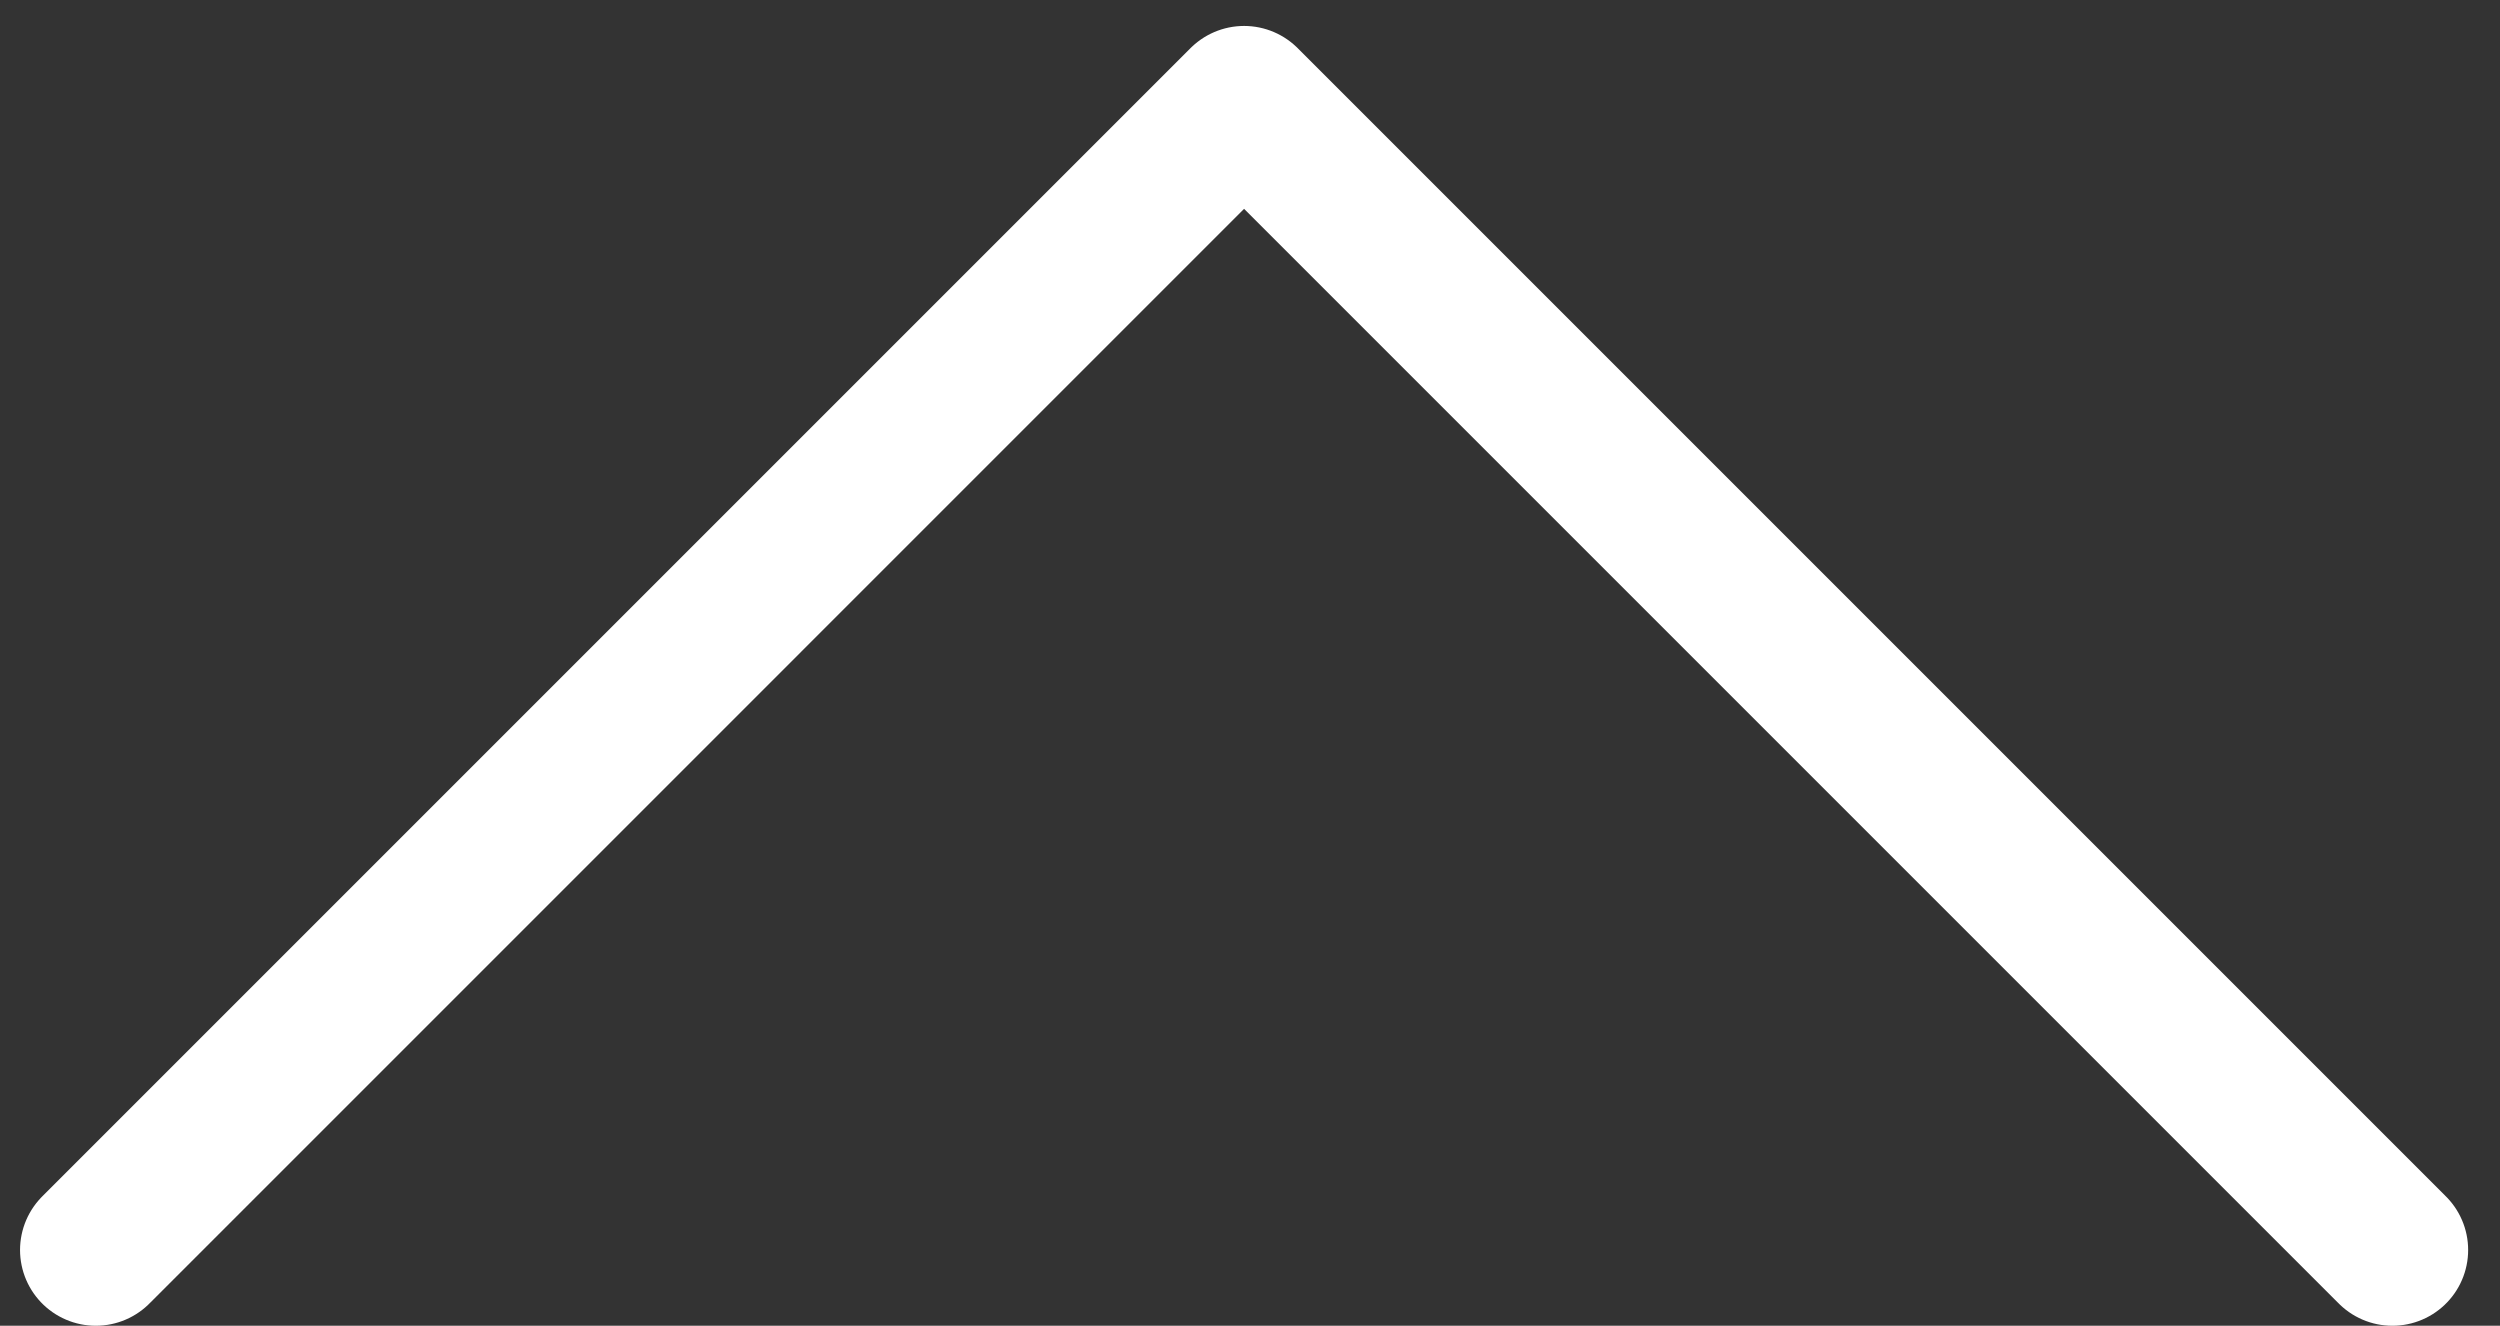 
<svg width="66px" height="35px" viewBox="0 0 66 35" version="1.1" xmlns="http://www.w3.org/2000/svg" xmlns:xlink="http://www.w3.org/1999/xlink">
    <rect x="0" y="0" width="66" height="35" fill="#333333" stroke="none"/>
    <g id="Landing-Page" stroke="none" stroke-width="1" fill="none" fill-rule="evenodd" stroke-linecap="round" stroke-linejoin="round">
        <g id="Right" transform="translate(-477, -716)" stroke="#FFFFFF" stroke-width="4">
            <polyline id="Path-57" points="479.529 749 509.844 718.685 540.159 749"></polyline>
        </g>
    </g>
</svg>